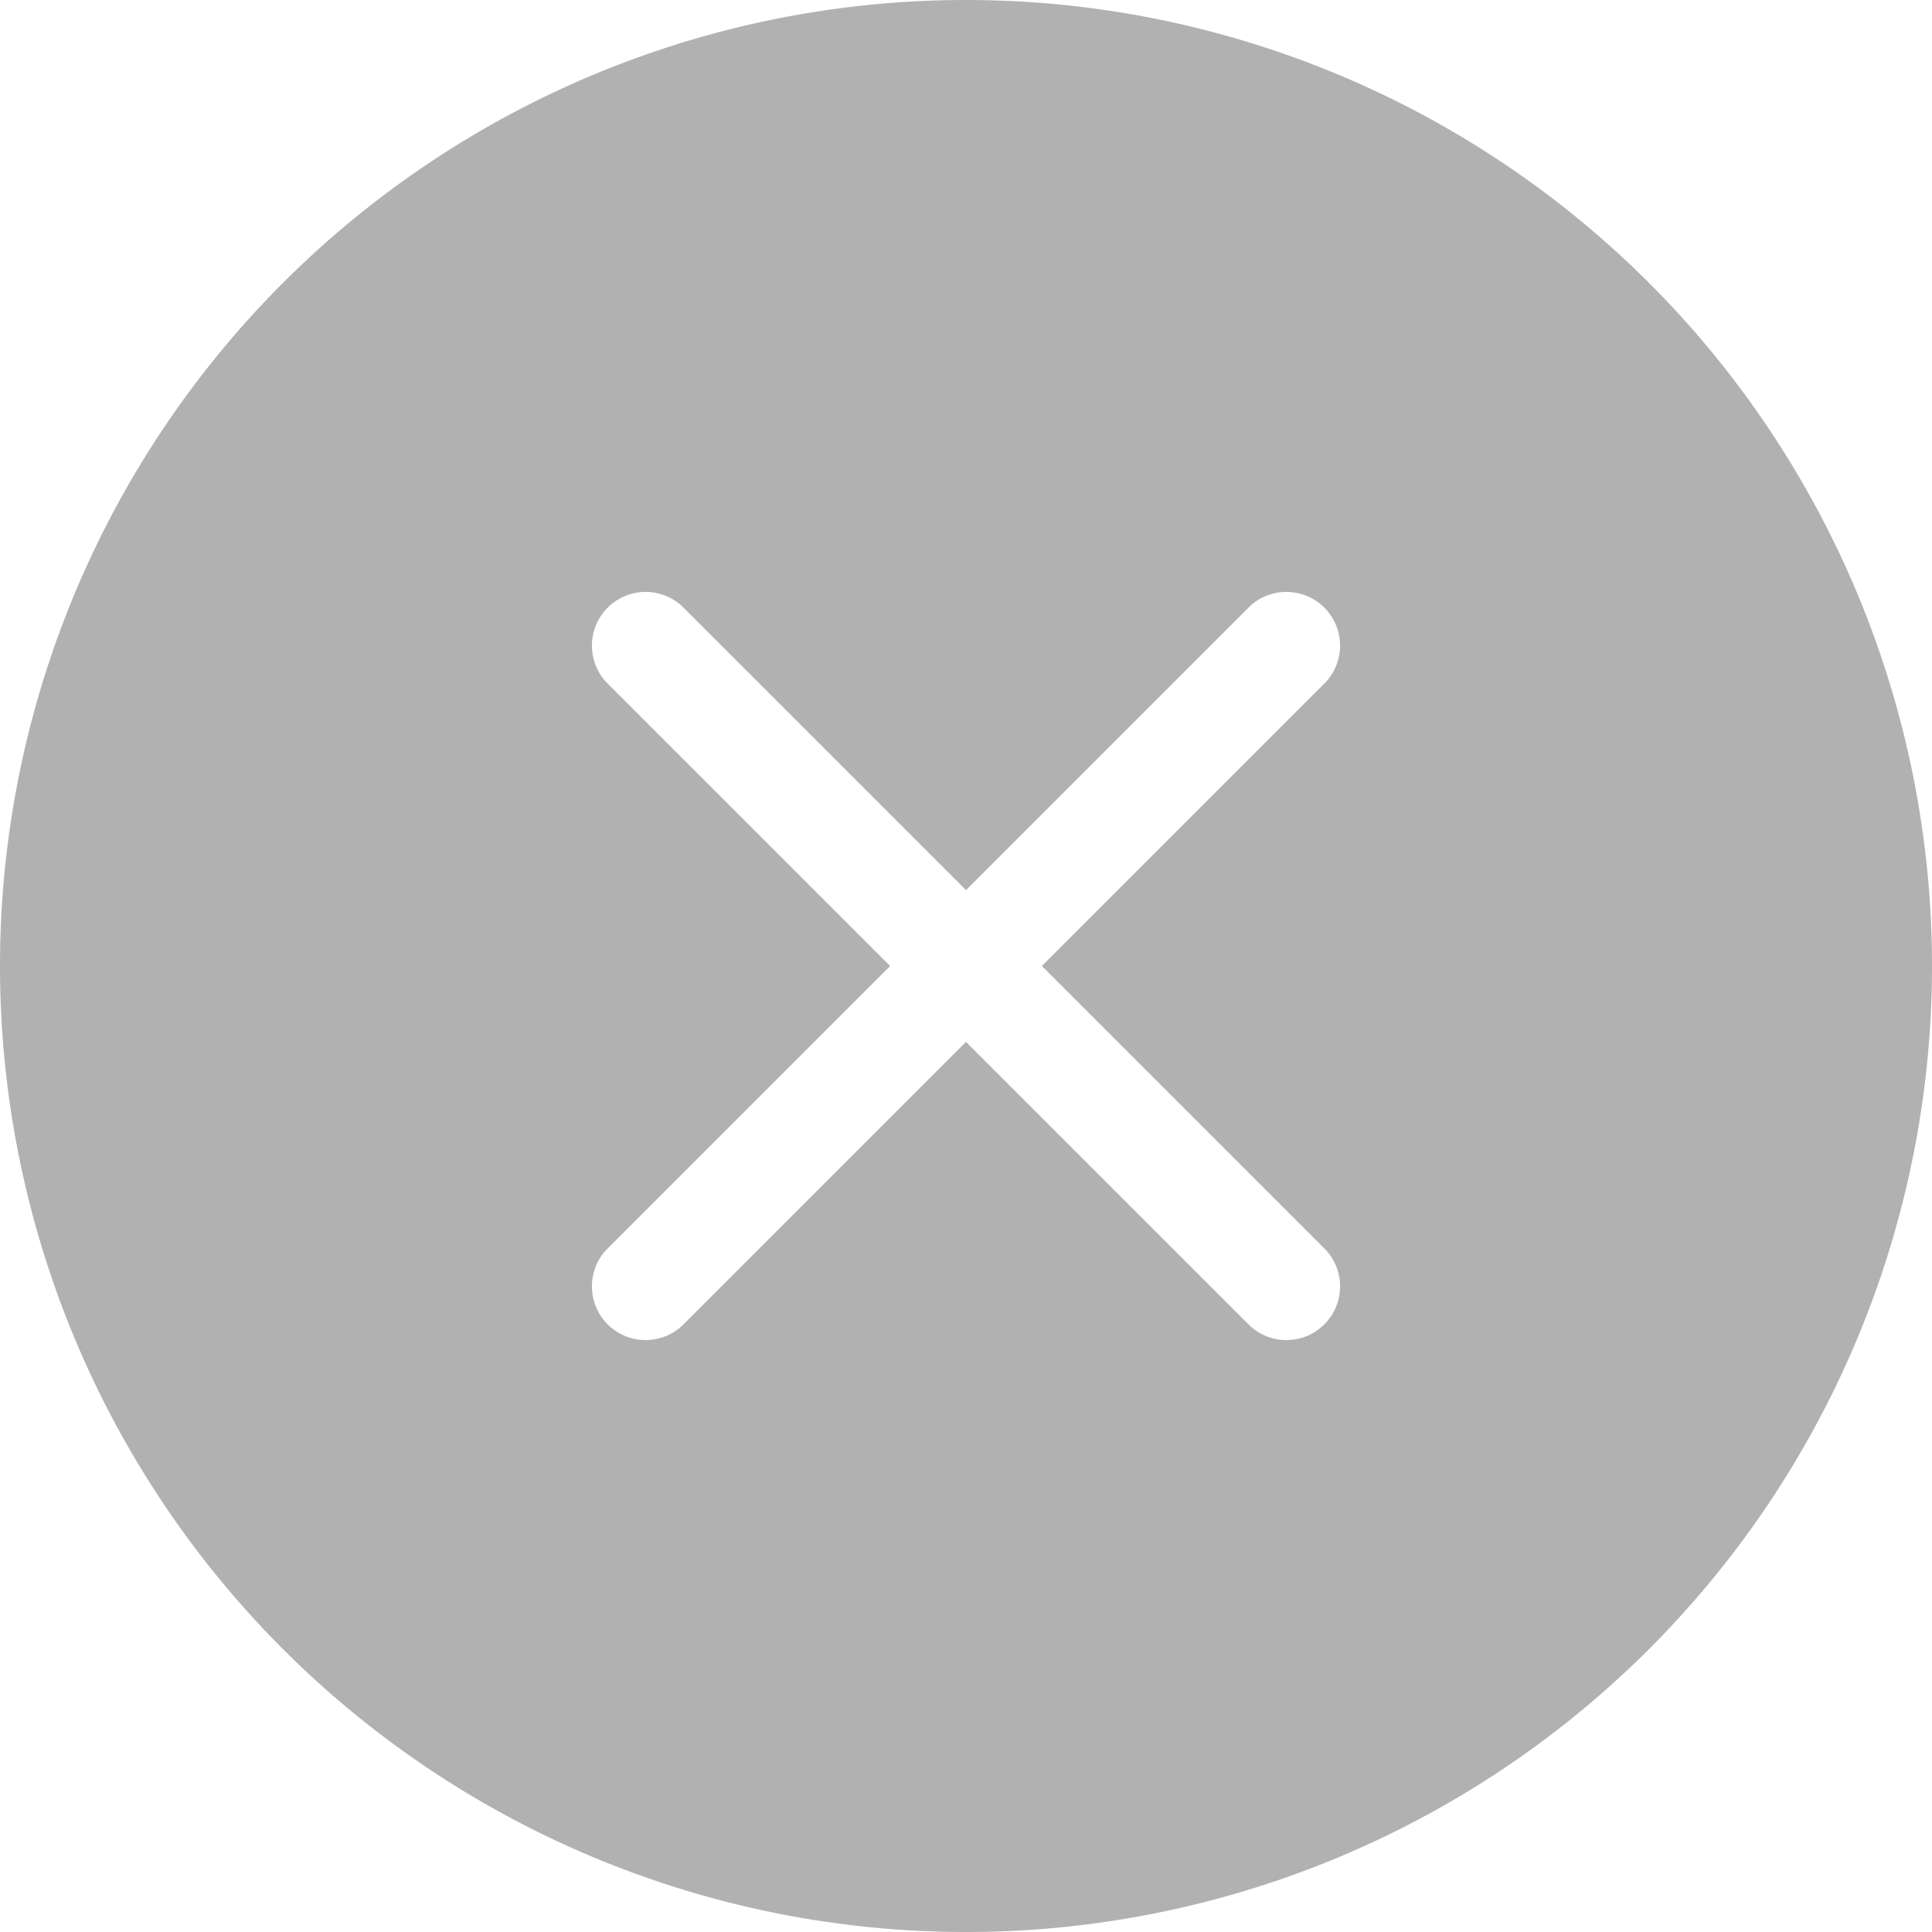 <svg width="19" height="19" viewBox="0 0 19 19" fill="none" xmlns="http://www.w3.org/2000/svg">
    <path d="M9.5 19a9.5 9.5 0 1 1 0-19 9.5 9.5 0 0 1 0 19zm0-10.246L6.706 5.96a.528.528 0 0 0-.746.746L8.754 9.5 5.96 12.294a.528.528 0 0 0 .746.746L9.5 10.246l2.794 2.794a.528.528 0 0 0 .746-.746L10.246 9.5l2.794-2.794a.528.528 0 0 0-.746-.746L9.5 8.754z" fill="#B1B1B1"/>
</svg>
